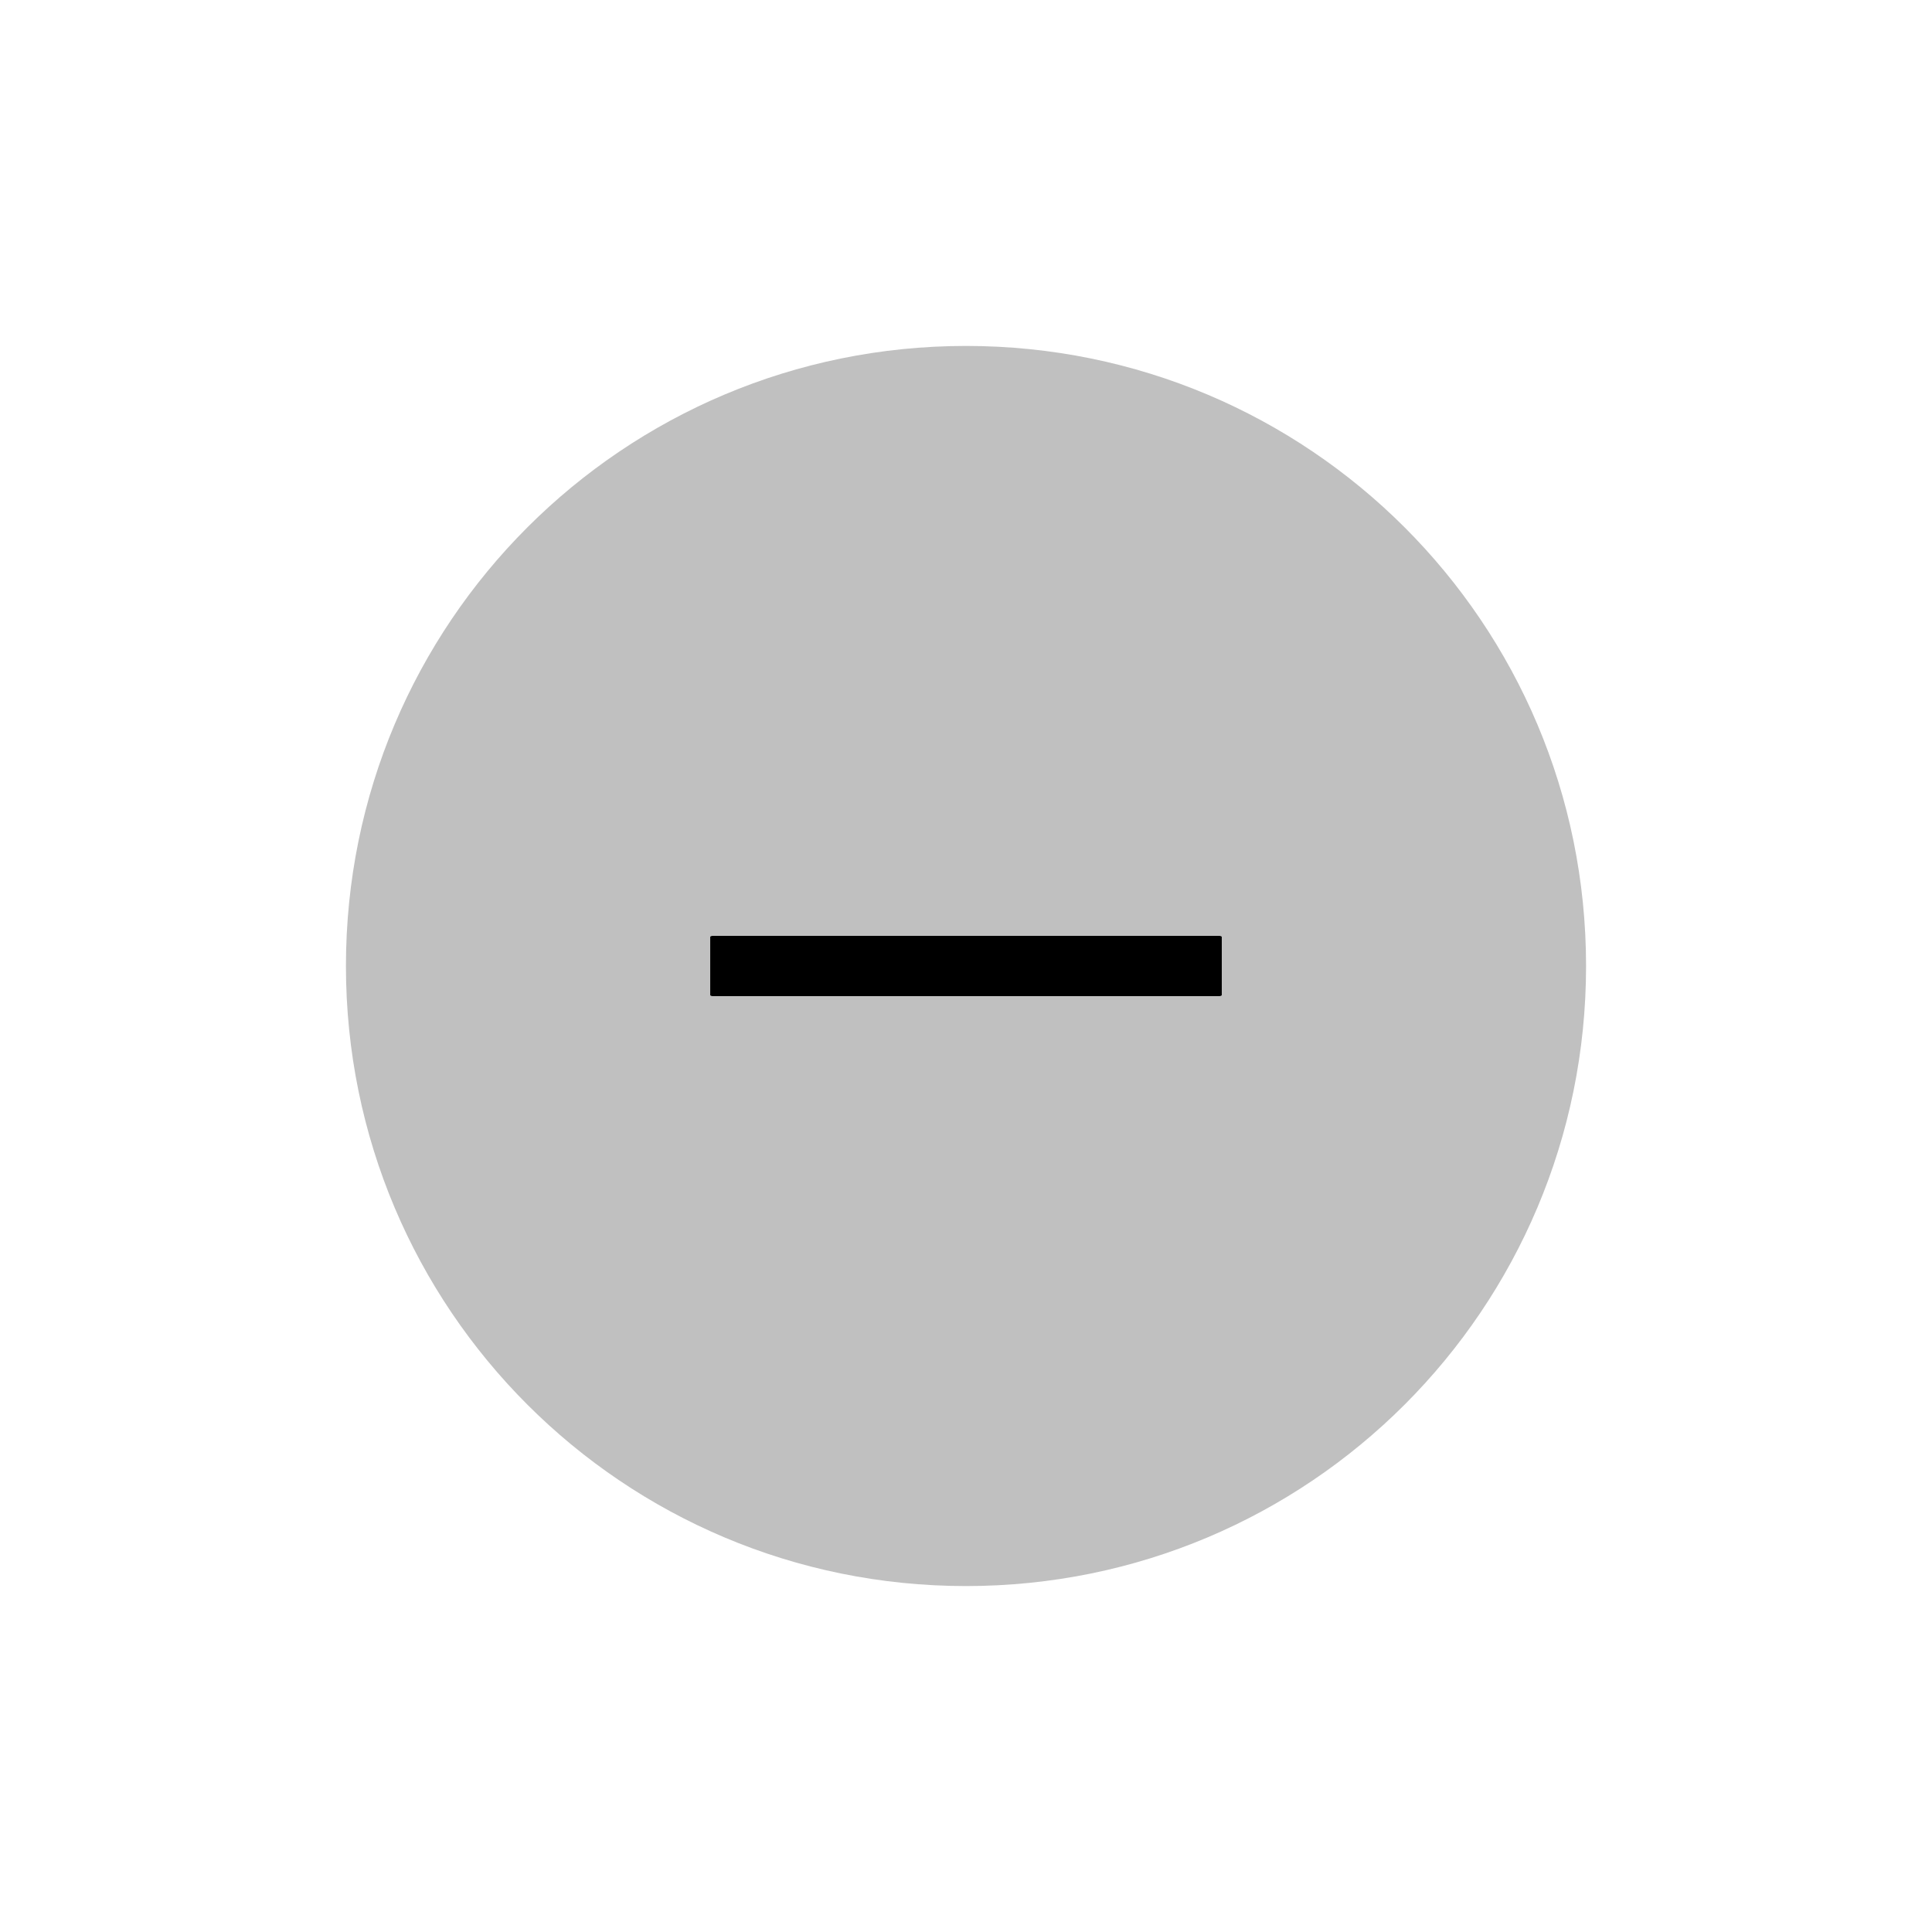 <?xml version="1.0" encoding="UTF-8"?>
<svg xmlns="http://www.w3.org/2000/svg" xmlns:xlink="http://www.w3.org/1999/xlink" width="18px" height="18px" viewBox="0 0 18 18" version="1.1">
<g id="surface1">
<path style=" stroke:none;fill-rule:evenodd;fill:rgb(75.294%,75.294%,75.294%);fill-opacity:1;" d="M 14.777 9 C 14.777 12.195 12.195 14.777 9 14.777 C 5.805 14.777 3.223 12.195 3.223 9 C 3.223 5.805 5.805 3.223 9 3.223 C 12.195 3.223 14.777 5.805 14.777 9 Z M 14.777 9 "/>
<path style=" stroke:none;fill-rule:evenodd;fill:rgb(0%,0%,0%);fill-opacity:1;" d="M 6.641 8.719 L 11.359 8.719 C 11.367 8.719 11.383 8.723 11.383 8.73 L 11.383 9.27 C 11.383 9.277 11.367 9.281 11.359 9.281 L 6.641 9.281 C 6.633 9.281 6.617 9.277 6.617 9.27 L 6.617 8.73 C 6.617 8.723 6.633 8.719 6.641 8.719 Z M 6.641 8.719 "/>
</g>
</svg>
